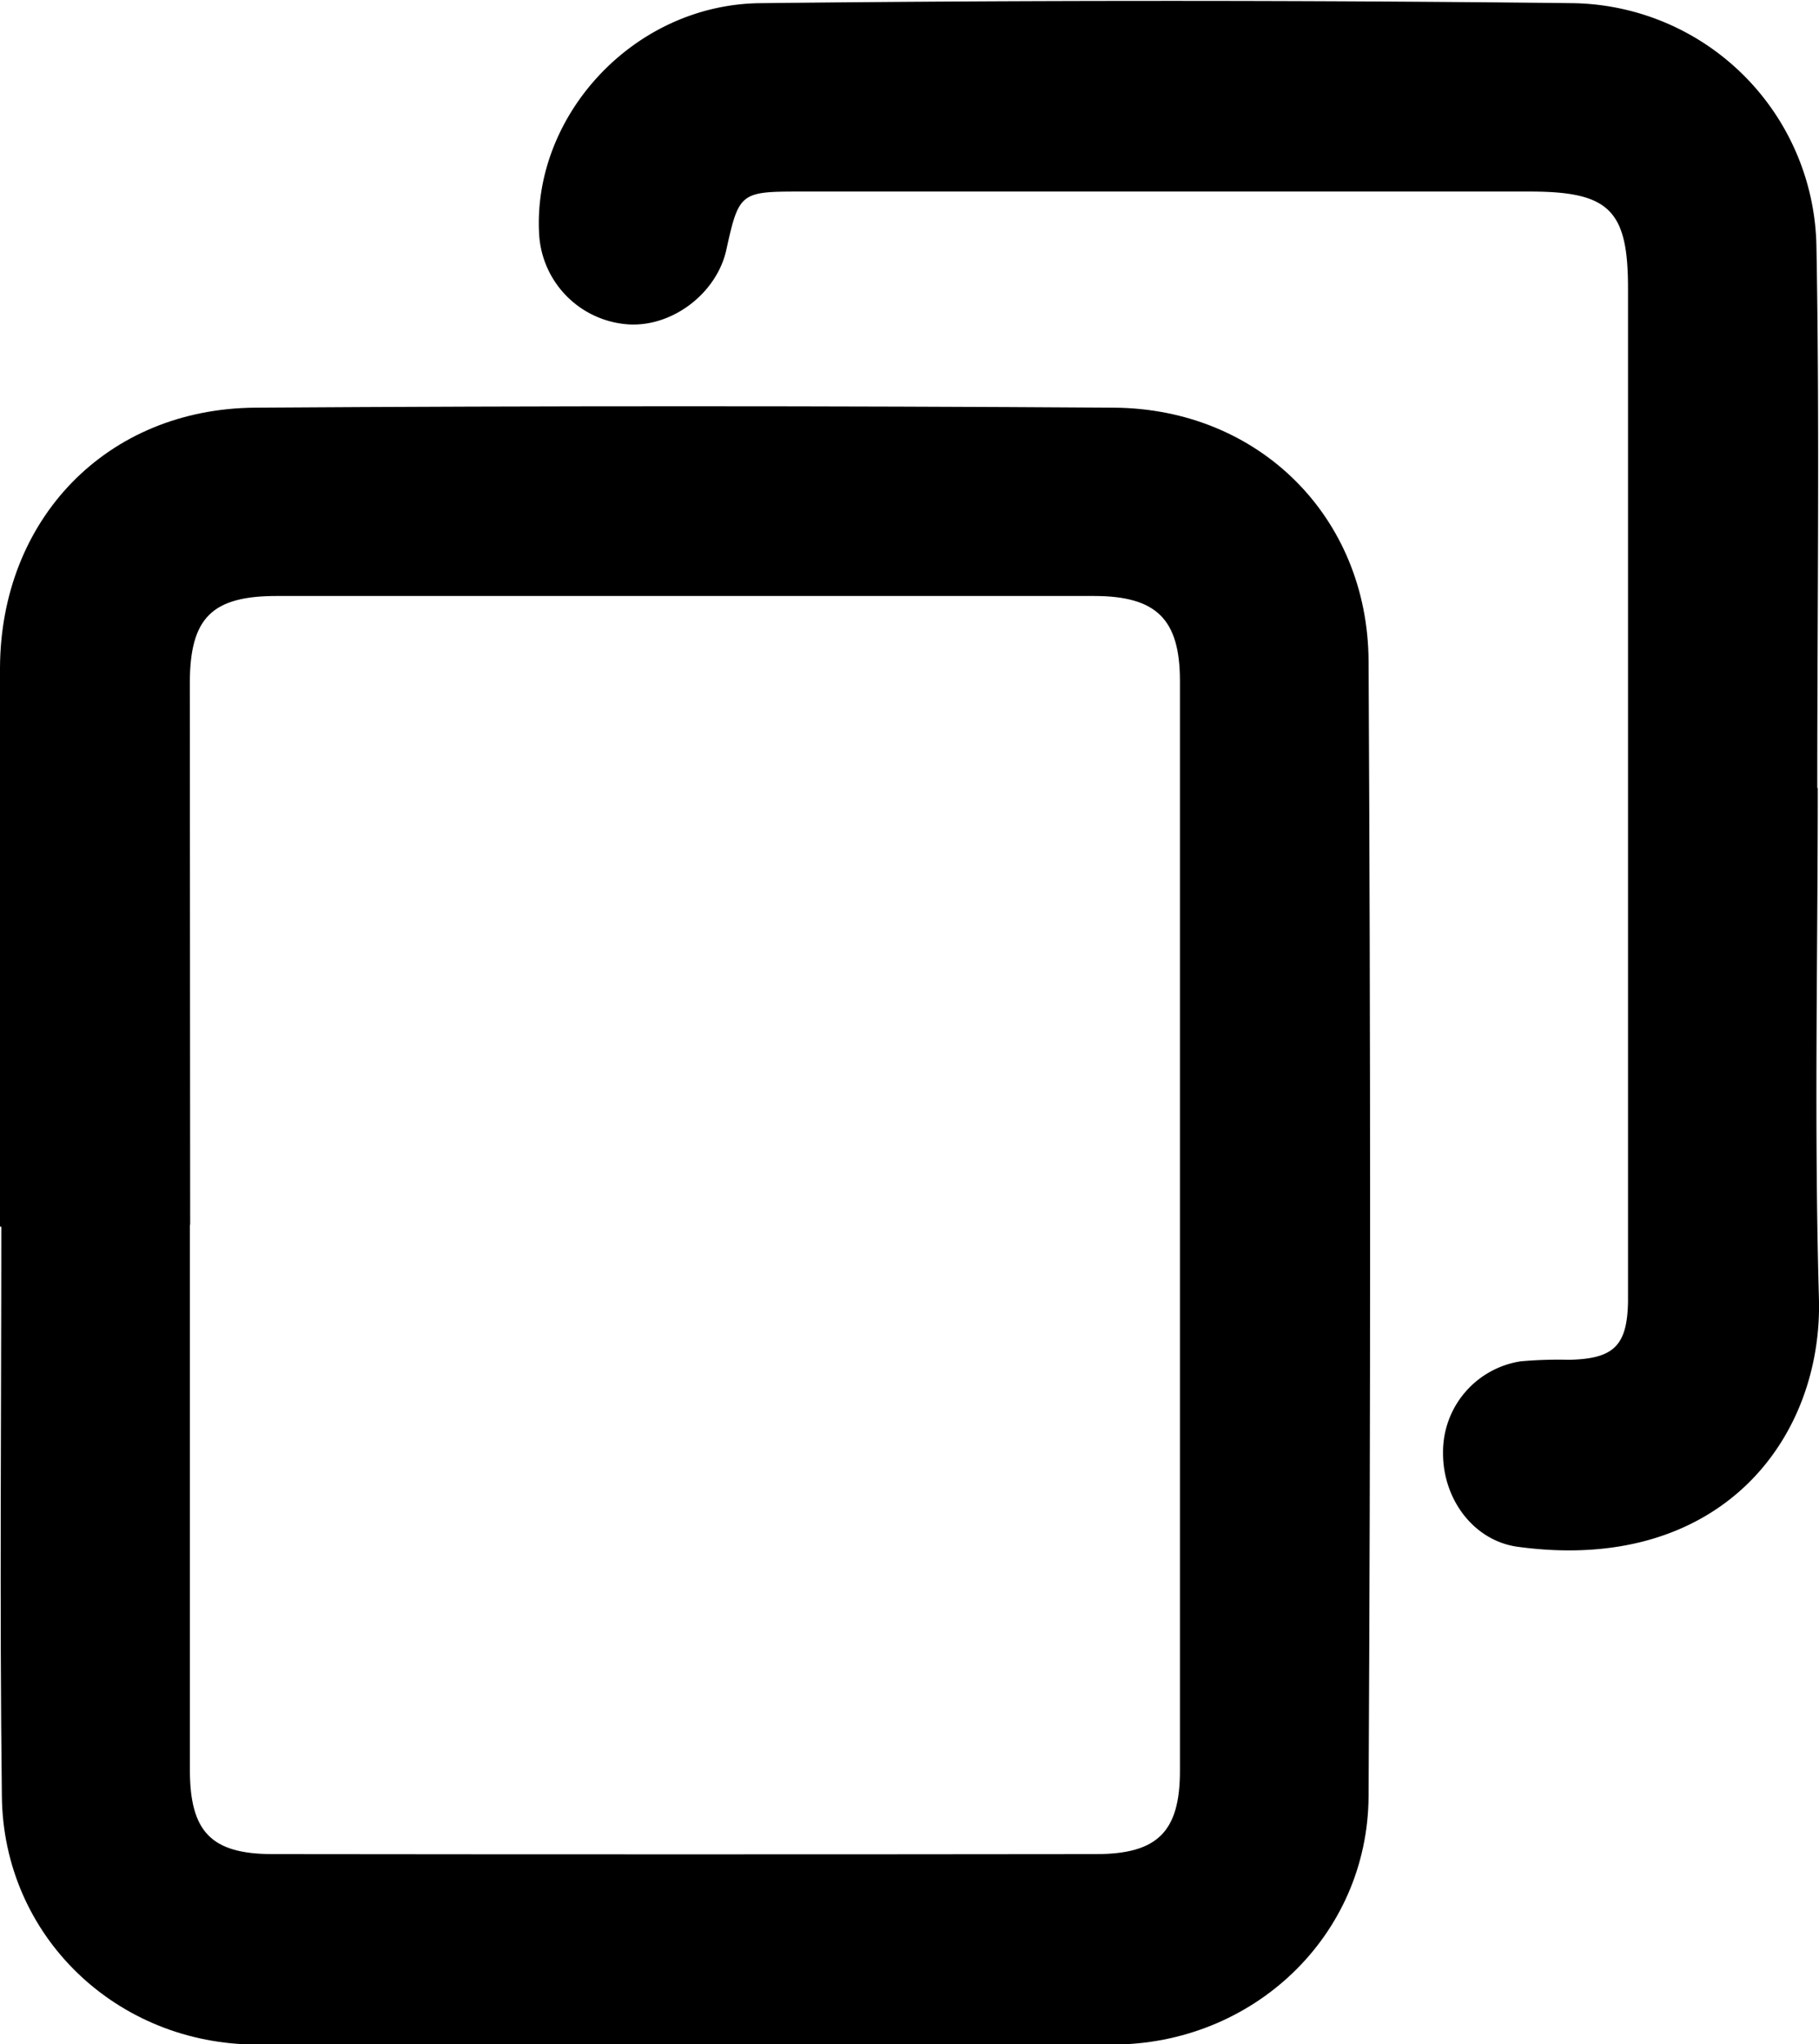 <svg xmlns="http://www.w3.org/2000/svg" viewBox="0 0 263.63 296.16"><g id="Calque_2" data-name="Calque 2"><g id="Calque_1-2" data-name="Calque 1"><path d="M0,177.68q0-40.49,0-80.95C.1,75.21,15.45,59.2,37,59.06q62.22-.41,124.43,0c20.92.12,36.81,15.74,36.92,36.73q.44,82.2,0,164.4c-.1,20.3-16.79,36-37.15,36q-62,0-123.93,0c-20.34,0-36.8-15.67-37-36-.33-27.48-.08-55-.08-82.45Zm27.52-.25q0,39.47,0,78.94c0,9,3.09,12.21,11.93,12.23q59.72.07,119.41,0c8.92,0,12.15-3.27,12.15-12.06q0-78.95,0-157.88c0-9-3.42-12.32-12.49-12.32q-59.2,0-118.41,0c-9.44,0-12.59,3.19-12.6,12.64Q27.55,138.2,27.56,177.43Z"/><path d="M263.45,114.08c0,24.66-.53,49.32.17,74,.57,20.28-14.22,40-43.65,36-6.35-.86-10.87-6.86-10.83-13.63a13.28,13.28,0,0,1,11.27-13.24,62.38,62.38,0,0,1,7-.22c6.44-.14,8.4-2,8.54-8.33,0-.67,0-1.33,0-2q0-72.46,0-144.91c0-11.34-2.74-14-14.22-14q-53,0-105.94,0c-8.46,0-8.71.2-10.52,8.43-1.4,6.37-7.94,11.29-14.35,10.8a13.88,13.88,0,0,1-12.78-13c-1-17.21,13.69-33.31,32-33.52q59-.66,117.92,0a35.86,35.86,0,0,1,35.2,35.31c.47,26.14.12,52.29.12,78.44Z"/></g></g></svg>